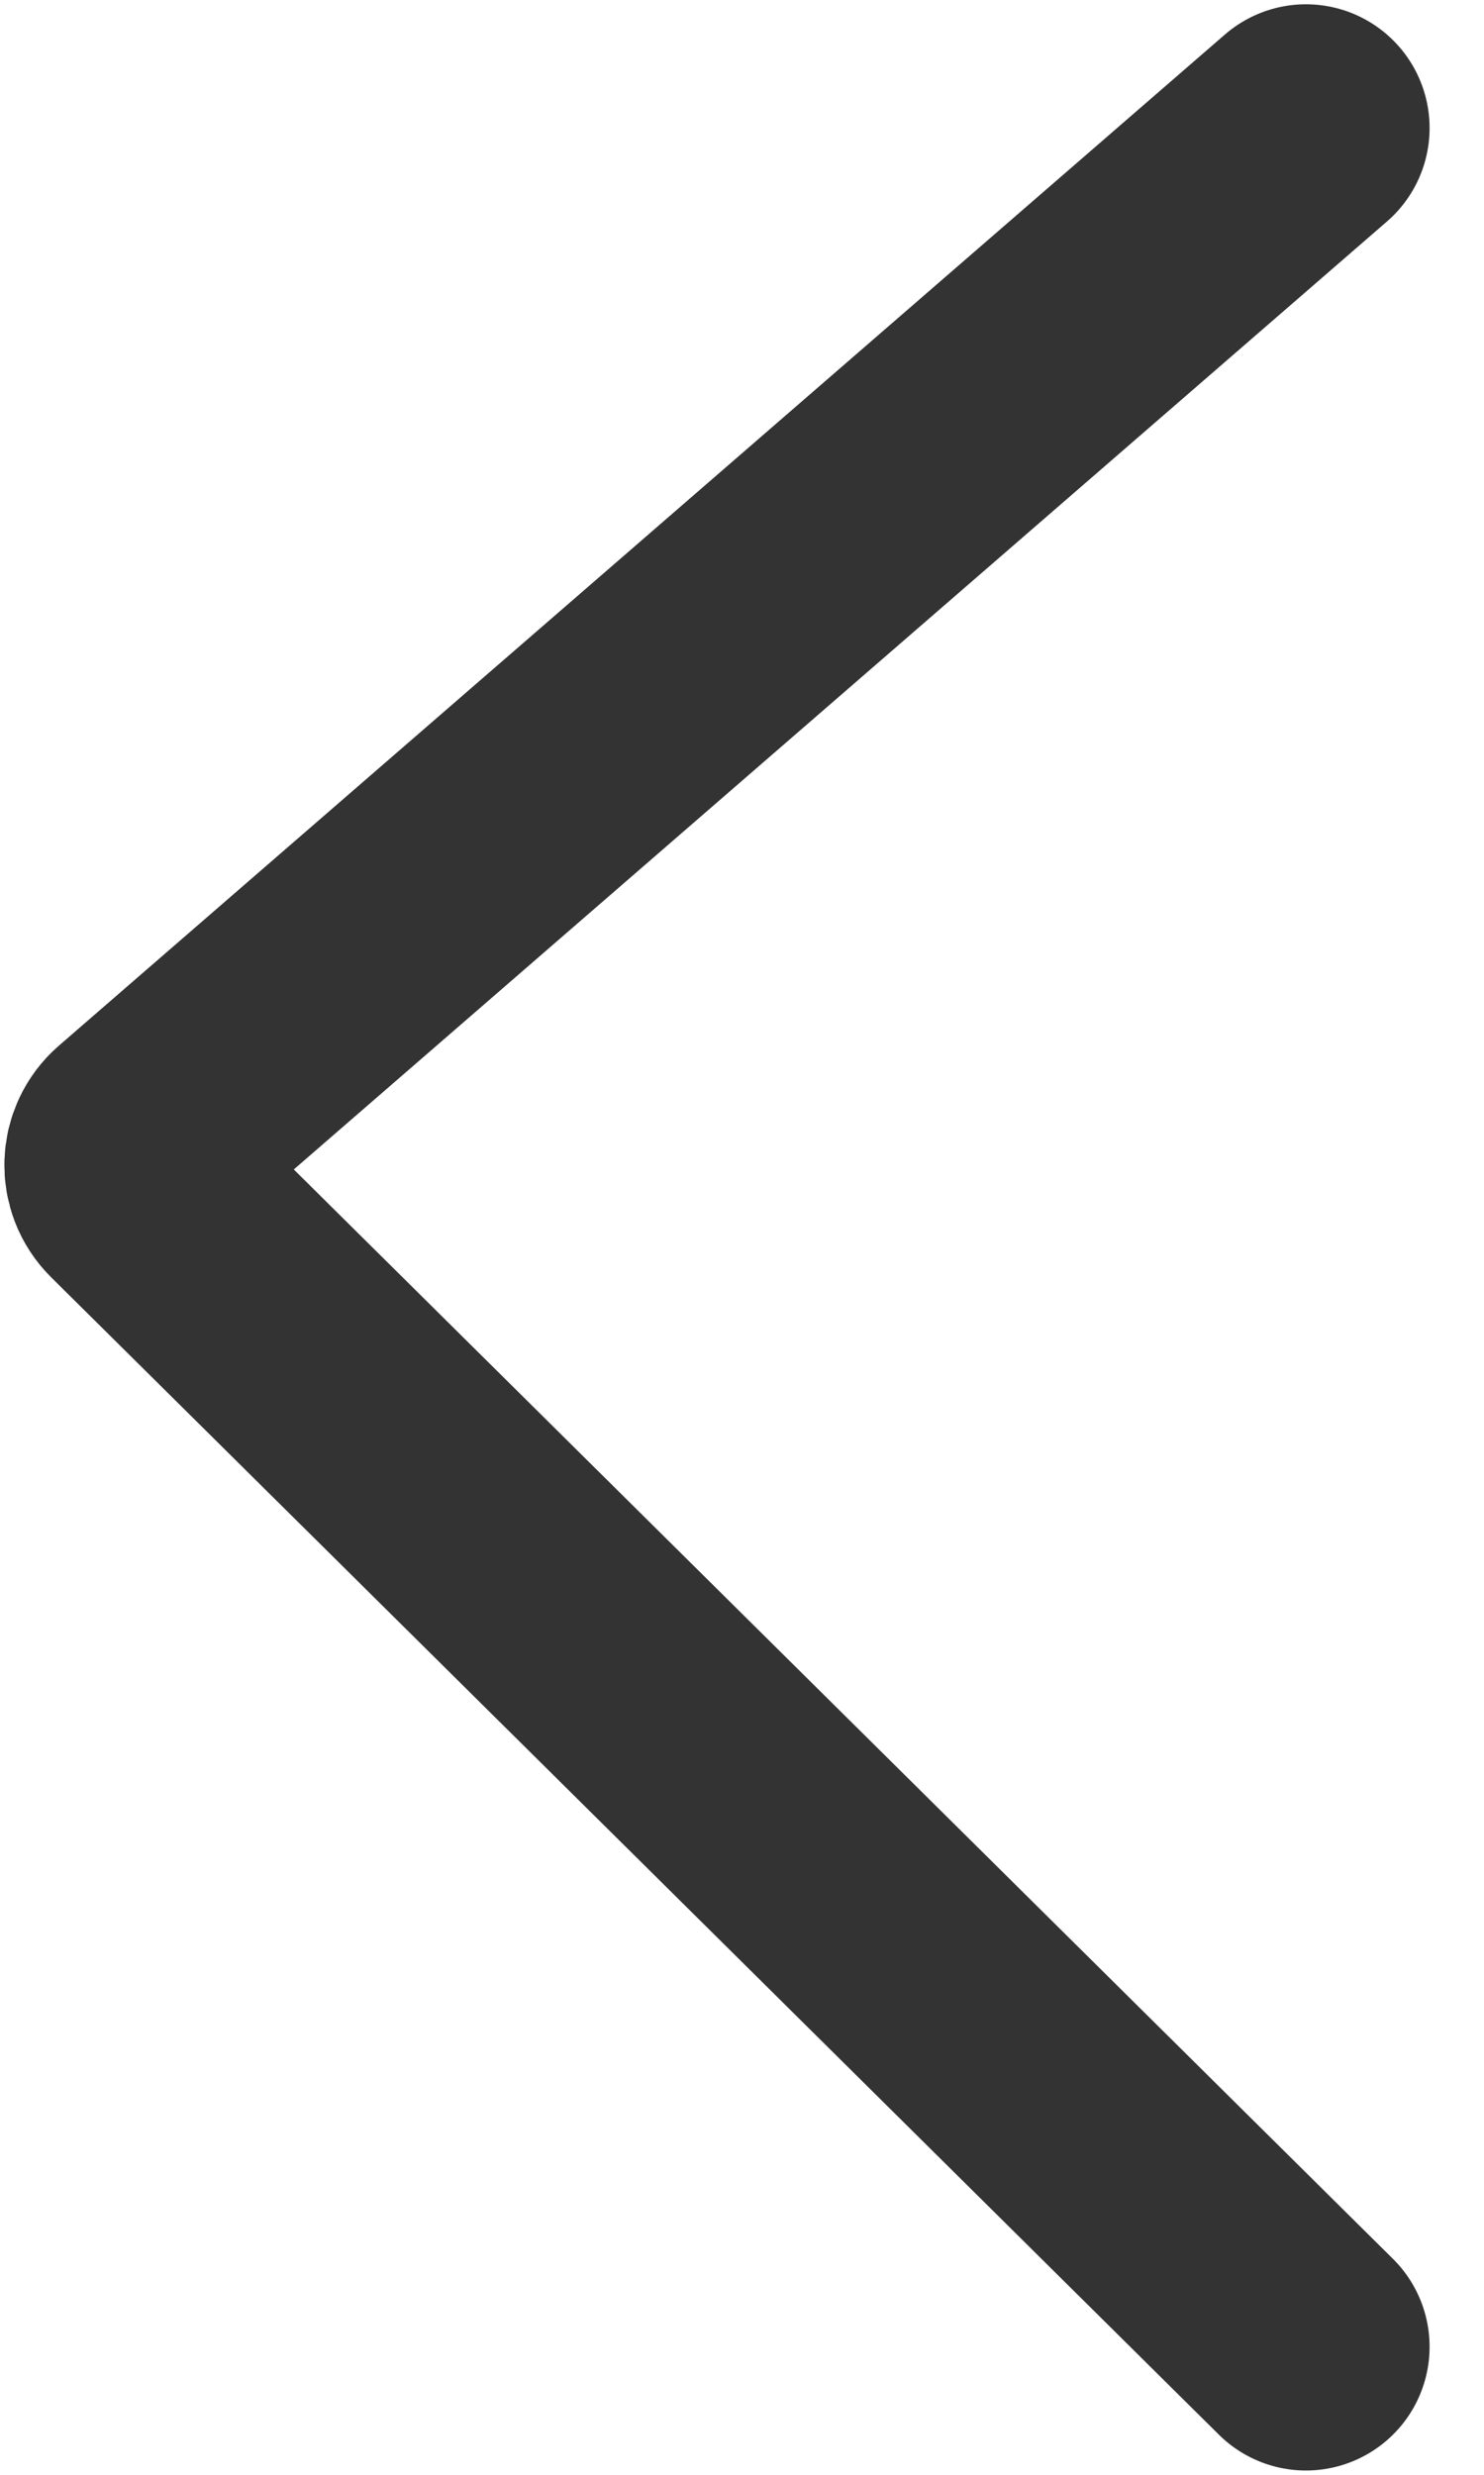<svg width="9" height="15" viewBox="0 0 9 15" fill="none" xmlns="http://www.w3.org/2000/svg">
<path d="M7.92 0.776L0.848 6.905C0.757 6.984 0.752 7.124 0.838 7.209L7.92 14.224" stroke="#333333" stroke-width="1.5" stroke-linecap="round"/>
</svg>
